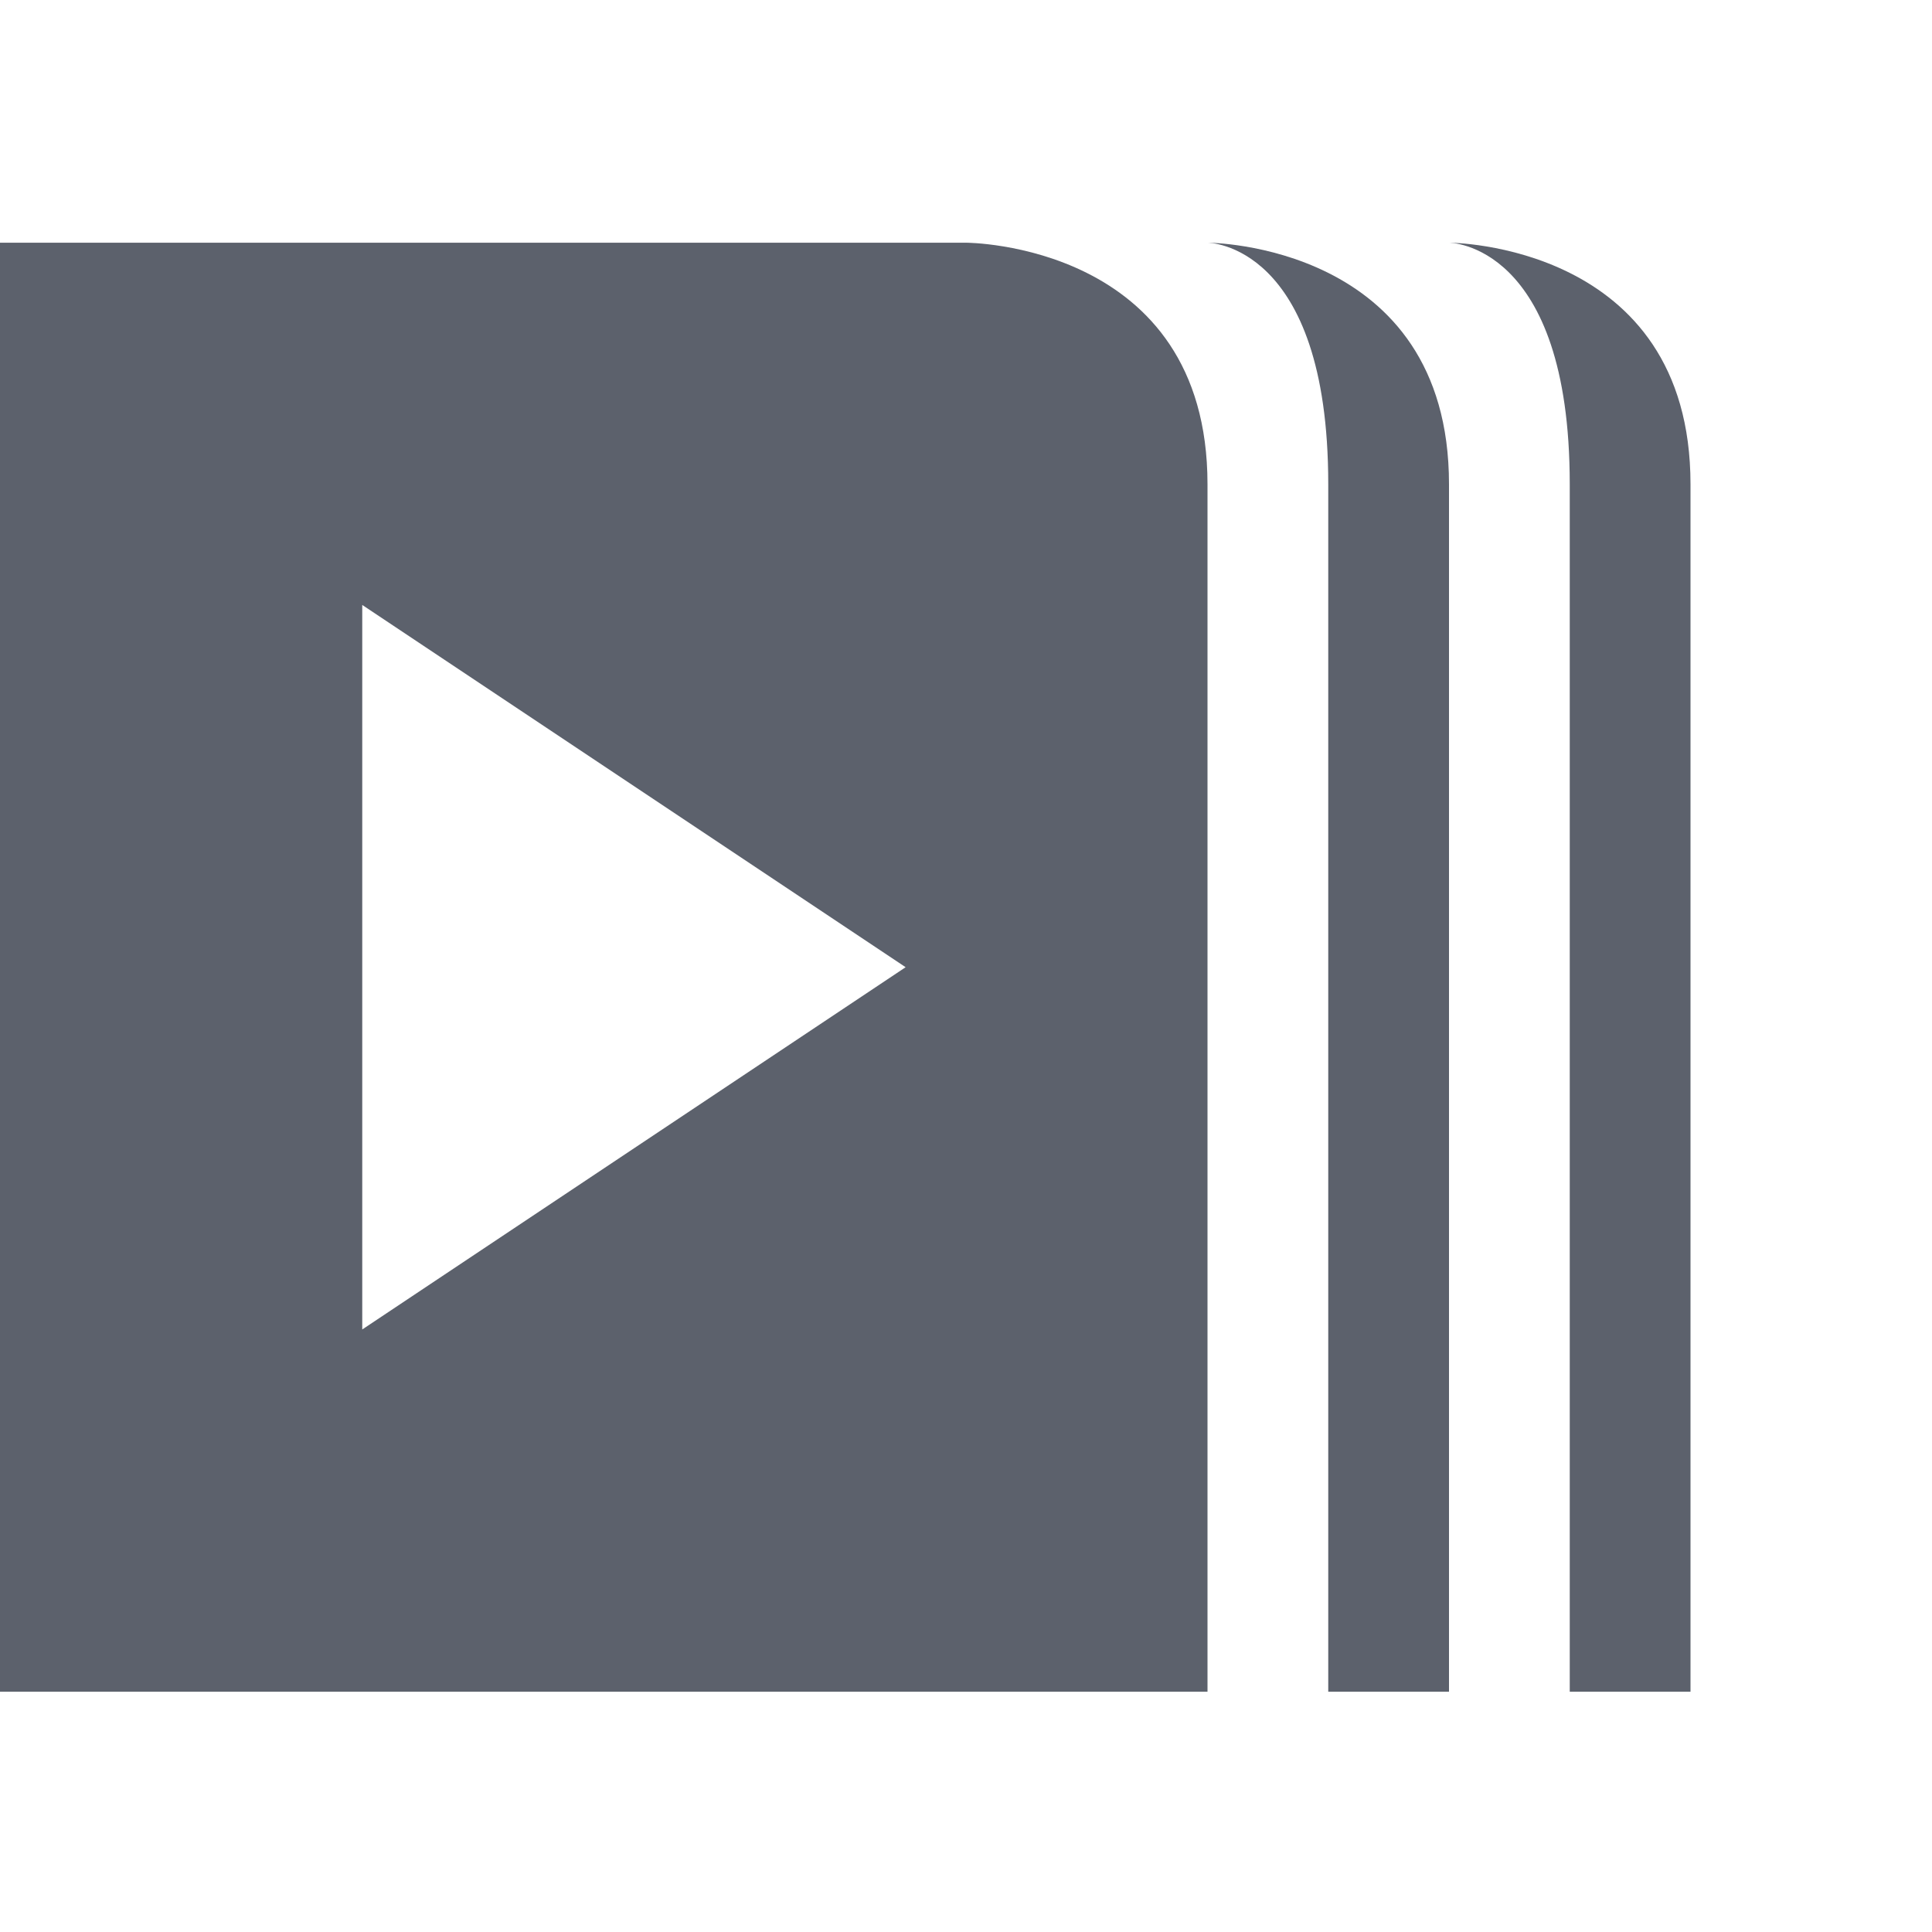 <?xml version="1.0" encoding="UTF-8" standalone="no"?>
<!--Created with Inkscape (http://www.inkscape.org/)-->
<svg id="svg7384" xmlns:rdf="http://www.w3.org/1999/02/22-rdf-syntax-ns#" style="enable-background:new" xmlns="http://www.w3.org/2000/svg" height="16" width="16" version="1.1" xmlns:cc="http://creativecommons.org/ns#" xmlns:dc="http://purl.org/dc/elements/1.1/">
 <g id="layer12" transform="translate(-285 -140.99)">
  <path id="path10873" opacity="1" fill="#5c616c" style="fill:#5c616c;text-indent:0;block-progression:tb;text-decoration-line:none;enable-background:accumulate;text-transform:none" d="m285 143v12h10v-10c0-2-2-2-2-2zm3 3 4.5 3-4.5 3z"/>
  <path id="path6537" opacity="1" fill="#5c616c" style="fill:#5c616c;text-indent:0;block-progression:tb;text-decoration-line:none;enable-background:accumulate;text-transform:none" d="m295 143s1 0 1 2v10h1v-10c0-2-2-2-2-2z"/>
  <path id="path6543" opacity="1" fill="#5c616c" style="fill:#5c616c;text-indent:0;block-progression:tb;text-decoration-line:none;enable-background:accumulate;text-transform:none" d="m297 143s1 0 1 2v10h1v-10c0-2-2-2-2-2z"/>
 </g>
</svg>
